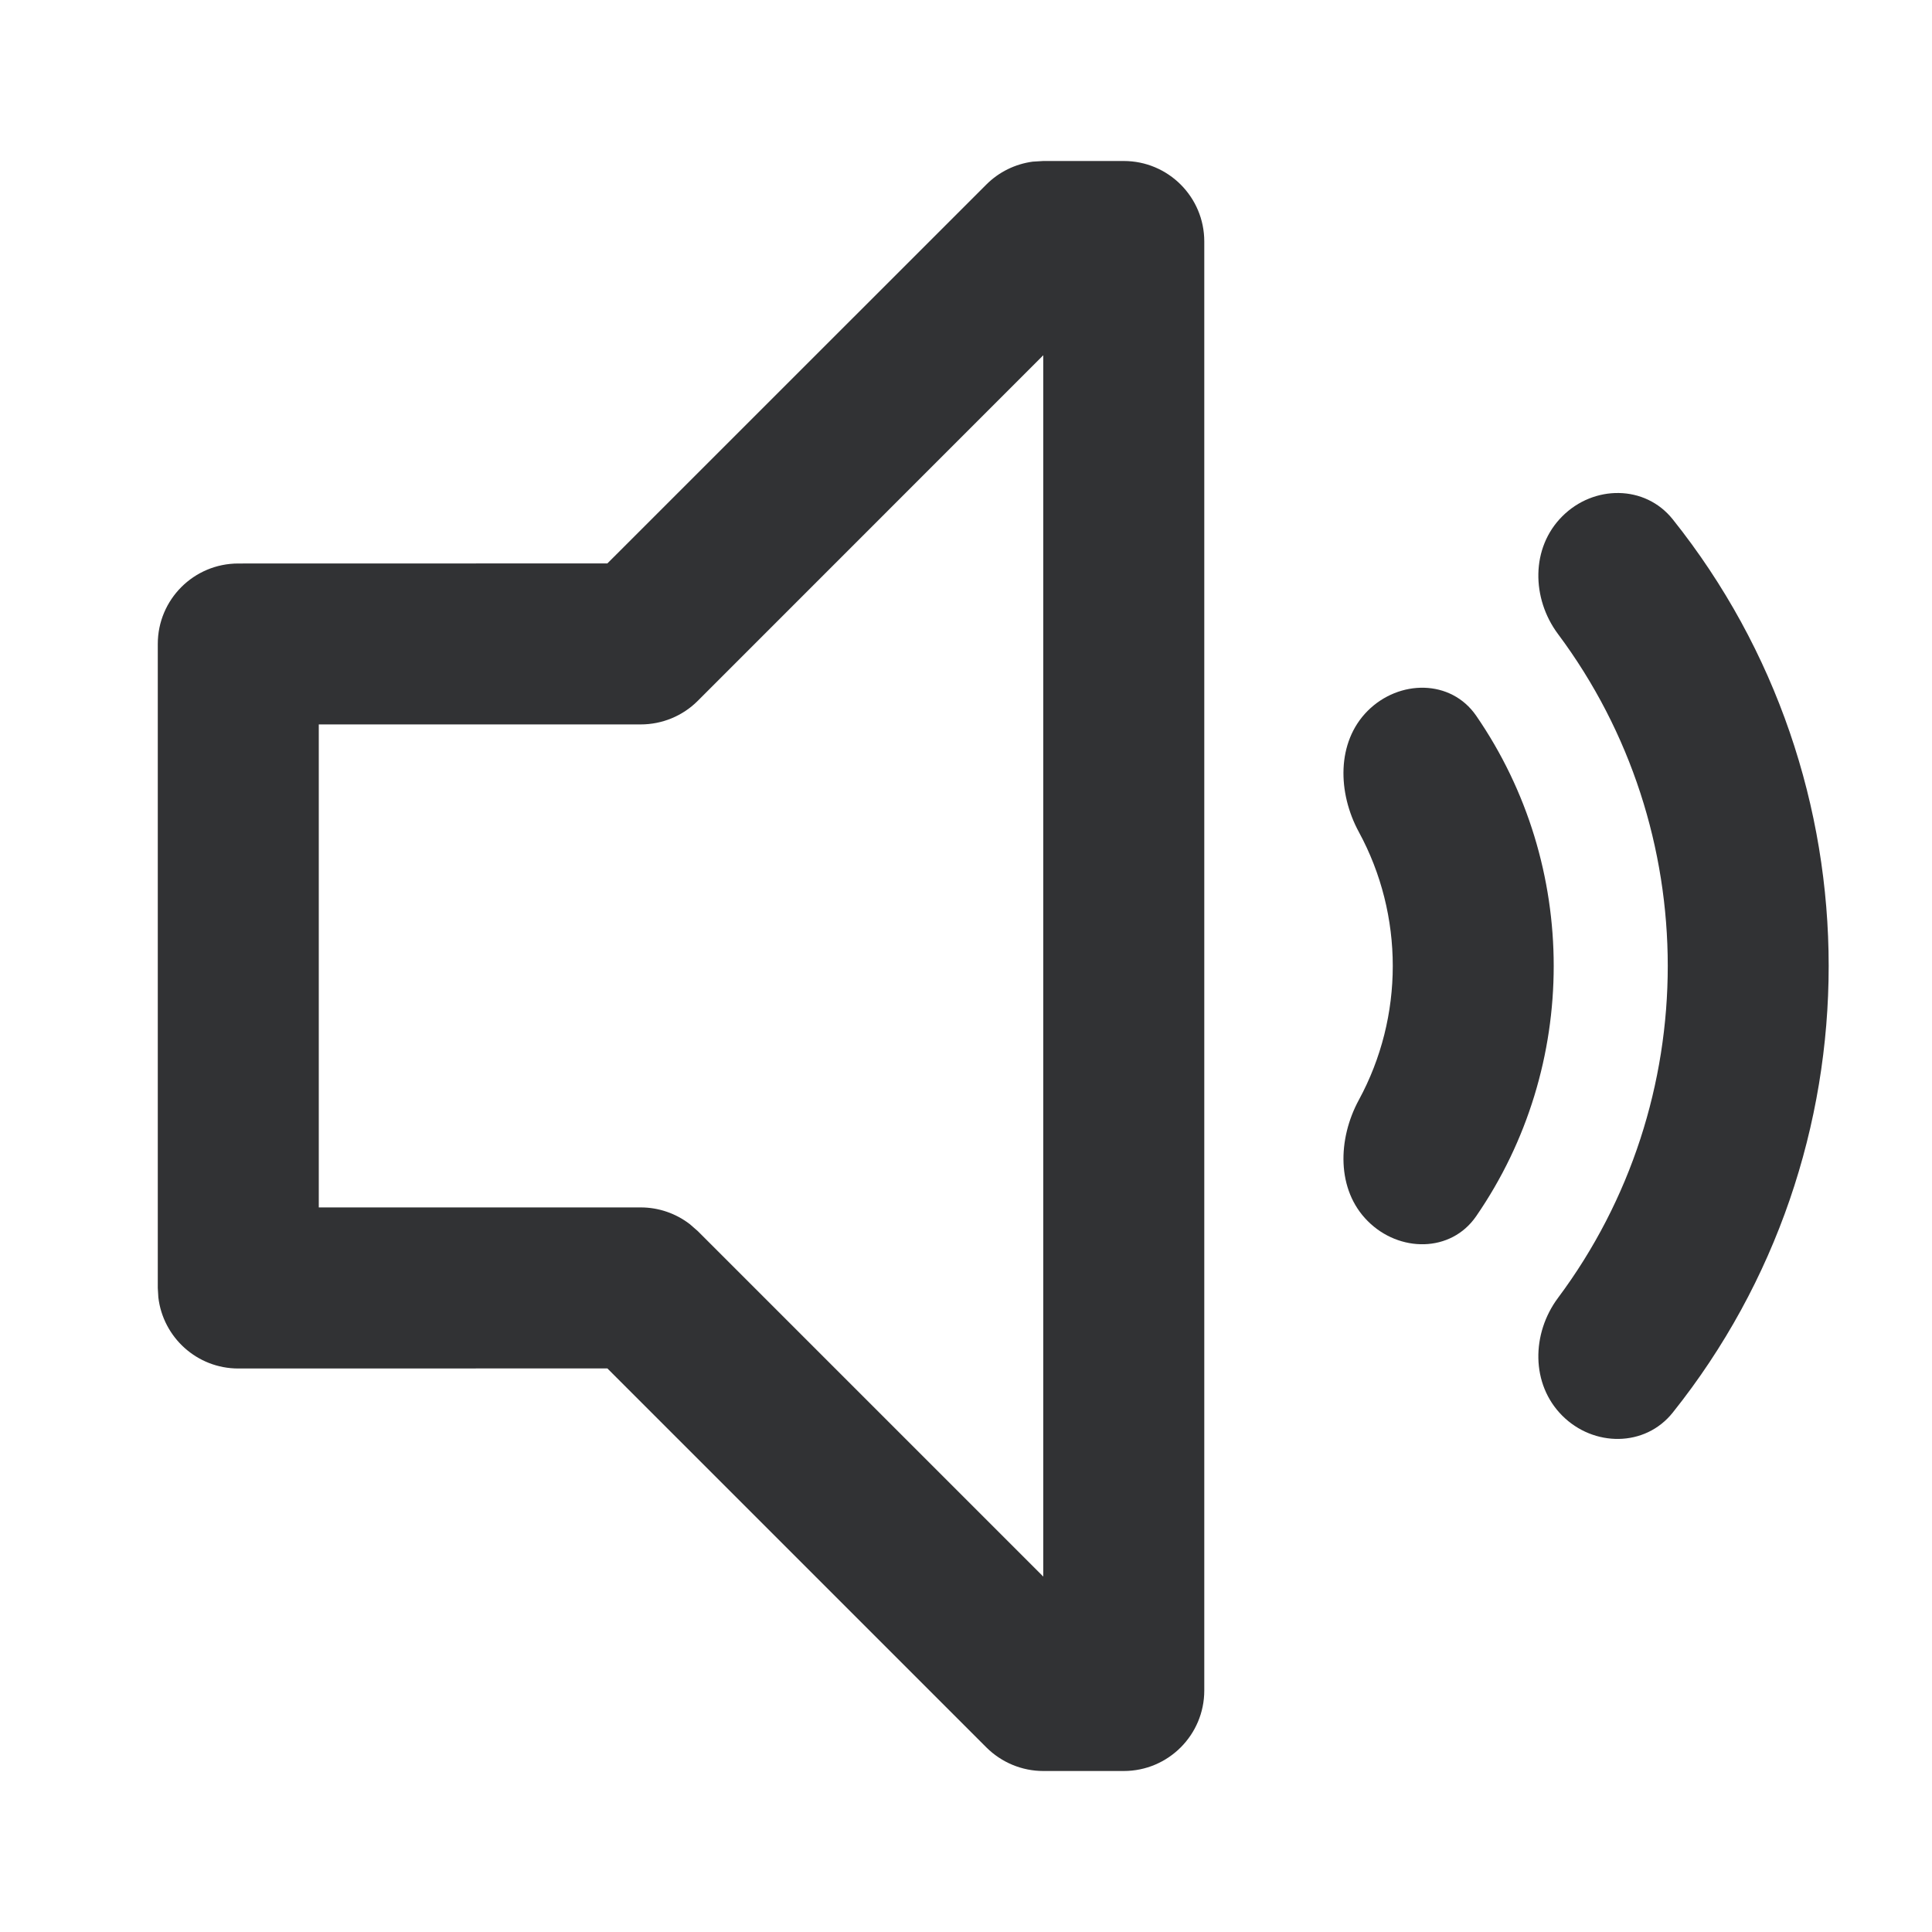 <svg width="24" height="24" viewBox="0 0 24 24" fill="none" xmlns="http://www.w3.org/2000/svg">
<path fill-rule="evenodd" clip-rule="evenodd" d="M12.96 2L12.829 2.008C12.612 2.037 12.409 2.136 12.253 2.292L7.545 6.999L2.96 7C2.408 7 1.96 7.447 1.96 8V15.999L1.967 16.116C2.025 16.613 2.447 17 2.96 17L7.545 16.999L12.253 21.707C12.441 21.894 12.695 22 12.96 22H13.96C14.512 22 14.96 21.552 14.96 21V3C14.96 2.447 14.512 2 13.96 2H12.96ZM12.96 4.413V19.585L8.667 15.292L8.568 15.206C8.395 15.073 8.181 14.999 7.96 14.999L3.96 14.999V8.999L7.96 8.999C8.225 8.999 8.48 8.894 8.667 8.707L12.96 4.413ZM19.407 6.414C19.797 6.023 20.436 6.02 20.78 6.452C23.362 9.685 23.362 14.314 20.78 17.547C20.436 17.979 19.797 17.976 19.407 17.586C19.016 17.195 19.024 16.566 19.354 16.123C21.172 13.687 21.172 10.312 19.354 7.876C19.024 7.434 19.016 6.804 19.407 6.414ZM16.99 8.83C17.381 8.44 18.023 8.436 18.337 8.89C19.622 10.755 19.622 13.245 18.337 15.109C18.023 15.564 17.381 15.56 16.991 15.169C16.6 14.779 16.617 14.149 16.88 13.664C17.442 12.63 17.442 11.369 16.88 10.335C16.617 9.85 16.6 9.221 16.99 8.83Z" fill="#313234"/>
</svg>

